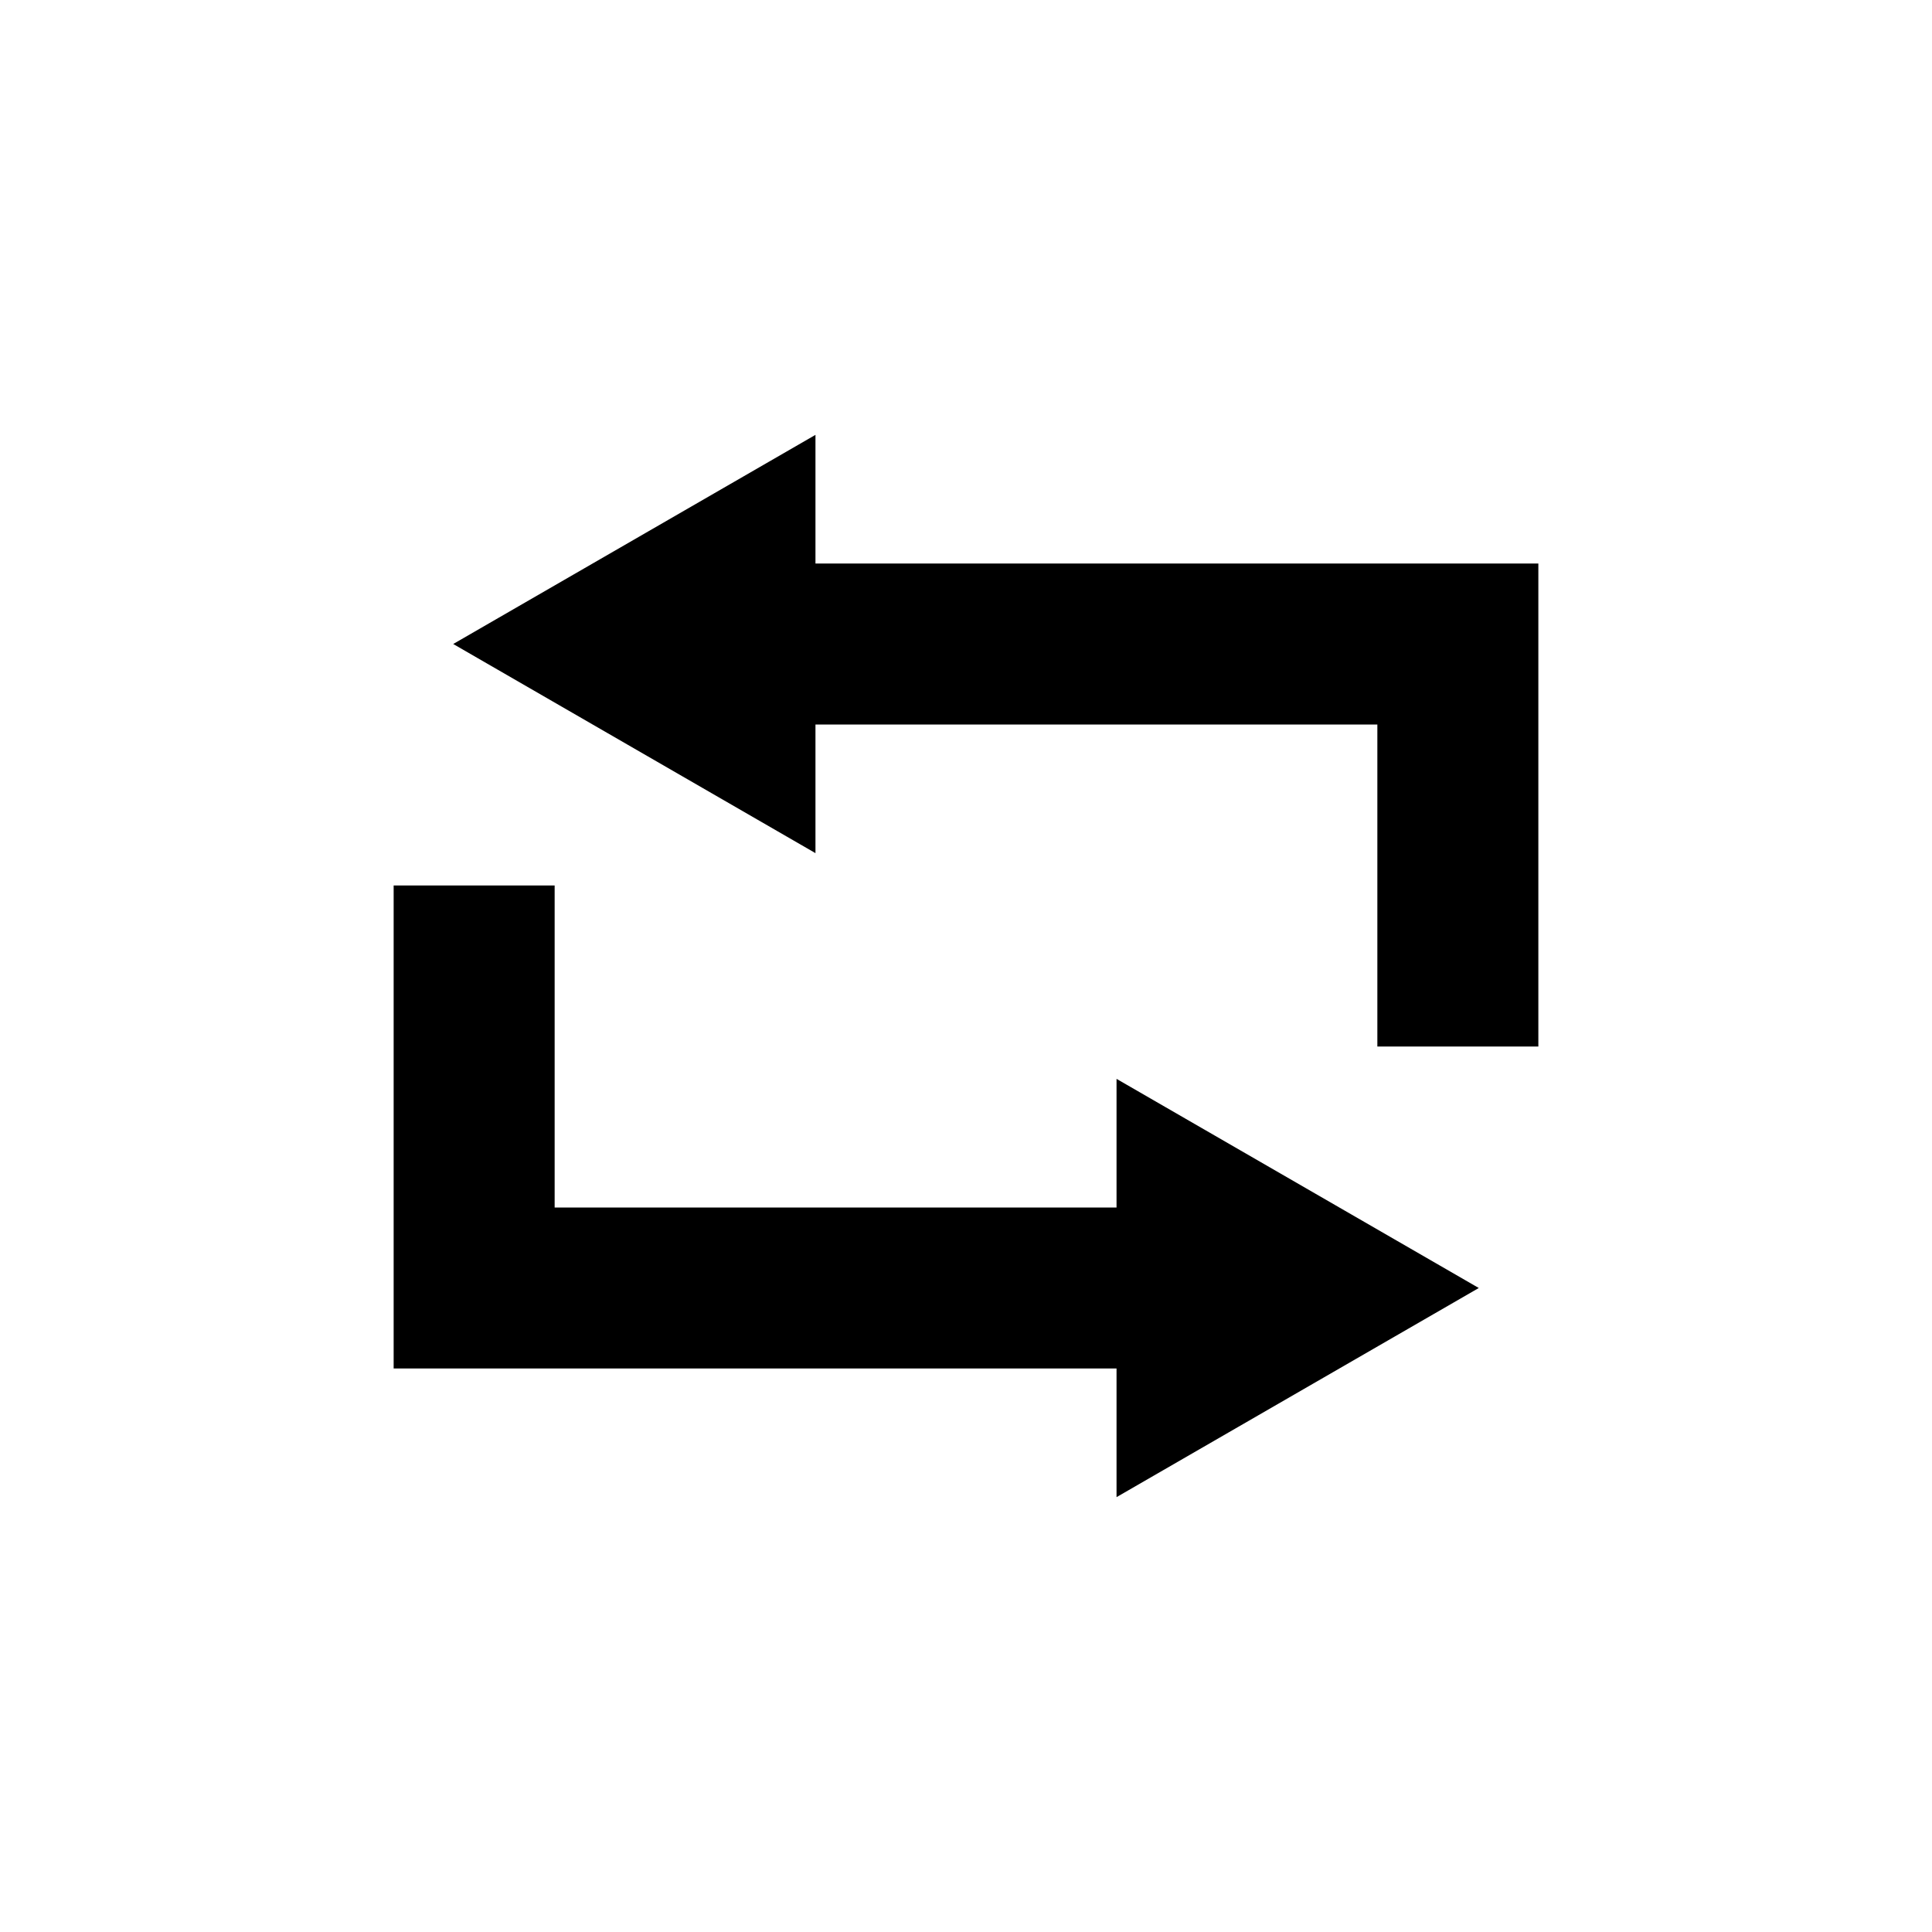 <svg xmlns='http://www.w3.org/2000/svg' id='icons_repeat' viewBox='0 0 24 24'>
<path d='M5.63 8L10.13 10.598L10.13 9L17.11 9L17.11 13L19.11 13L19.11 7L10.13 7L10.13 5.402L5.63 8z' />
<path d='M13.87 17L4.89 17L4.89 11L6.89 11L6.89 15L13.87 15L13.87 13.402L18.37 16L13.87 18.598L13.87 17z' />
</svg>